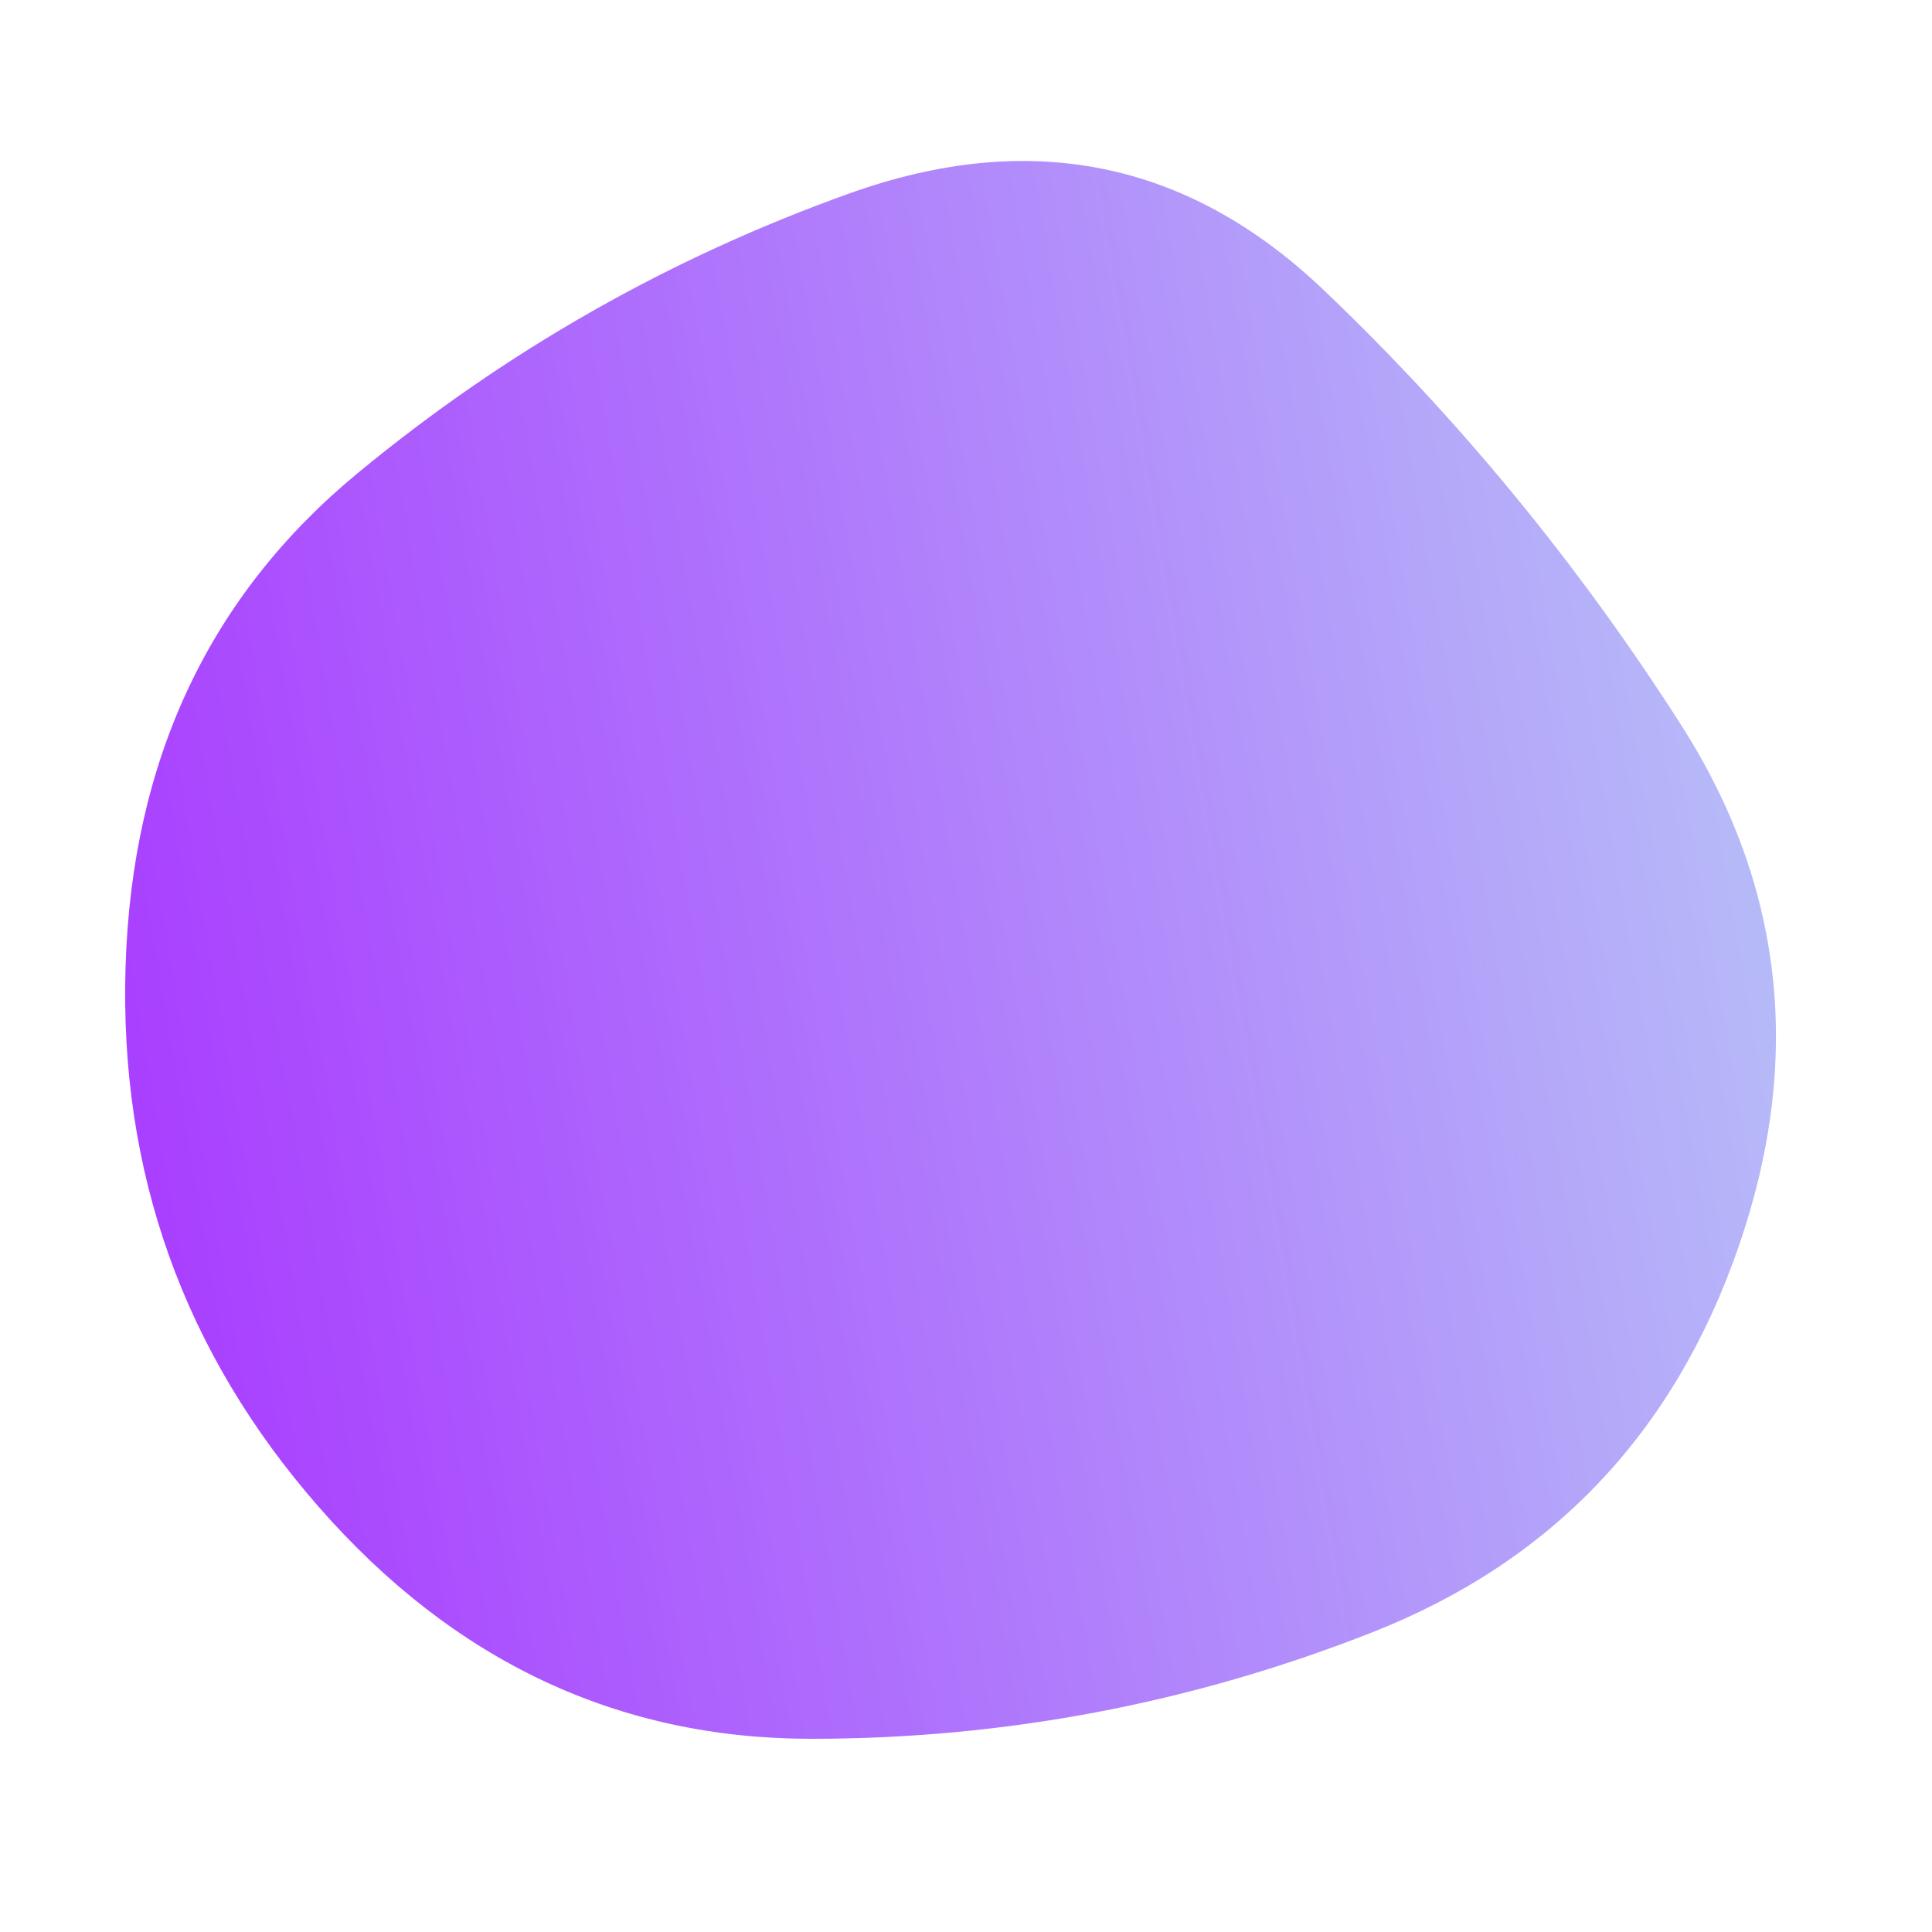 <svg viewBox="0 0 100 100" xmlns="http://www.w3.org/2000/svg"><defs><linearGradient id="fill" x1="0%" y1="0%" x2="100%" y2="0%" gradientTransform="rotate(351 0.5 0.5)"><stop offset="0%" stop-color="#a93fff"/><stop offset="100%" stop-color="#b7c0f8"/></linearGradient></defs><path d="M90,64.5Q85,79,71,84.5Q57,90,42,90Q27,90,16.5,78Q6,66,6.5,50Q7,34,18.5,24.5Q30,15,44,10Q58,5,68.5,15Q79,25,87,37.5Q95,50,90,64.5Z" stroke="none" stroke-width="0" fill="url(#fill)"/></svg>